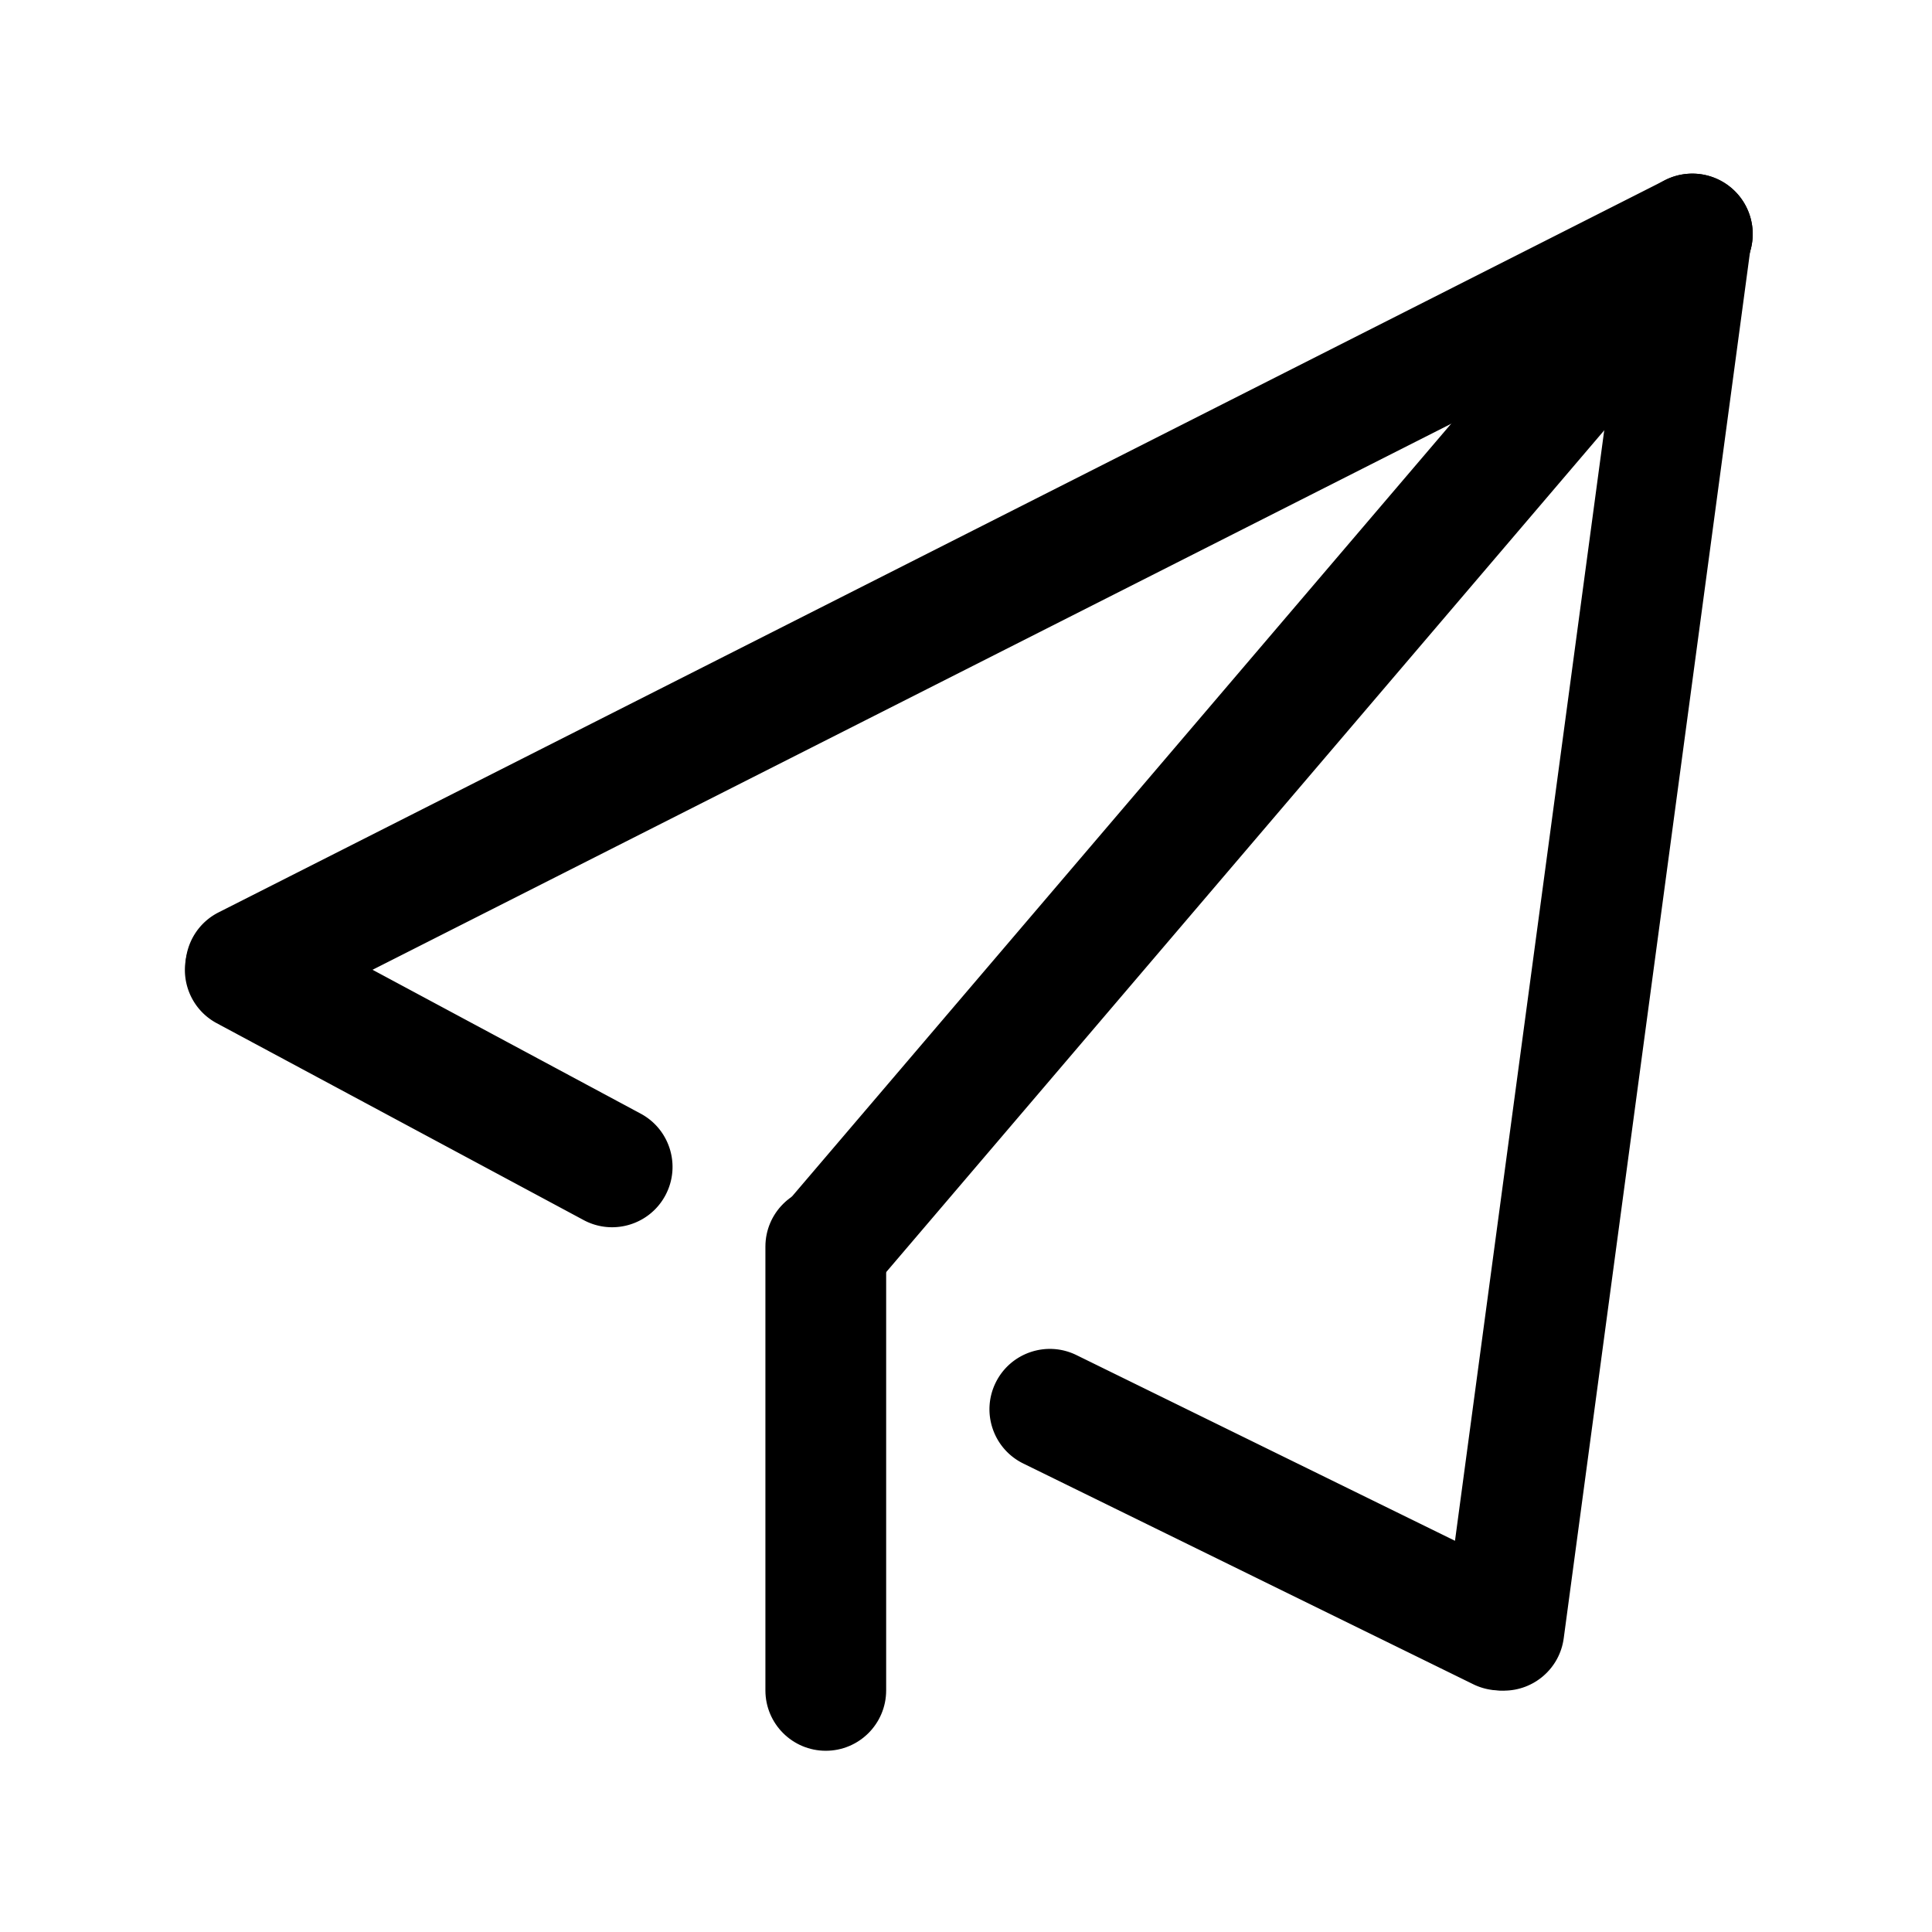 <?xml version="1.0" standalone="no"?><!DOCTYPE svg PUBLIC "-//W3C//DTD SVG 1.1//EN" "http://www.w3.org/Graphics/SVG/1.1/DTD/svg11.dtd"><svg class="icon" width="32px" height="32.00px" viewBox="0 0 1024 1024" version="1.1" xmlns="http://www.w3.org/2000/svg"><path fill="#000000" d="M437.682 927.944c-17.673 0-32-14.327-32-32v-235.2c0-17.673 14.327-32 32-32s32 14.327 32 32v235.2c0 17.673-14.327 32-32 32z"  /><path fill="#000000" d="M444.929 685.966a31.878 31.878 0 0 1-20.752-7.654c-13.446-11.47-15.048-31.668-3.579-45.113l452.025-529.934c11.468-13.444 31.665-15.048 45.112-3.579 13.446 11.469 15.049 31.667 3.579 45.113L469.29 674.731c-6.329 7.42-15.318 11.235-24.361 11.235z m349.976 209.988a31.875 31.875 0 0 1-14.07-3.277L542.347 775.683c-15.866-7.784-22.419-26.956-14.636-42.823 7.783-15.866 26.957-22.419 42.823-14.636l238.488 116.994c15.866 7.784 22.419 26.956 14.636 42.823-5.558 11.331-16.929 17.913-28.753 17.913zM324.426 650.466a31.853 31.853 0 0 1-15.102-3.809L114.875 542.324c-15.573-8.355-21.424-27.754-13.068-43.327 8.356-15.574 27.755-21.424 43.327-13.068l194.449 104.333c15.573 8.355 21.424 27.754 13.068 43.327-5.772 10.759-16.816 16.877-28.225 16.877z"  /><path fill="#000000" d="M130.332 544.135c-11.683 0-22.938-6.419-28.576-17.555-7.982-15.768-1.67-35.021 14.098-43.003L882.516 95.481c15.771-7.982 35.021-1.669 43.004 14.098 7.981 15.768 1.67 35.021-14.099 43.003L144.759 540.678a31.883 31.883 0 0 1-14.427 3.457z"  /><path fill="#000000" d="M797.13 896.074c-1.42 0-2.855-0.095-4.302-0.289-17.517-2.354-29.807-18.461-27.453-35.978l99.084-737.288c2.354-17.516 18.458-29.806 35.977-27.453 17.517 2.354 29.807 18.461 27.453 35.977l-99.084 737.288c-2.159 16.07-15.897 27.743-31.675 27.743z"  /></svg>